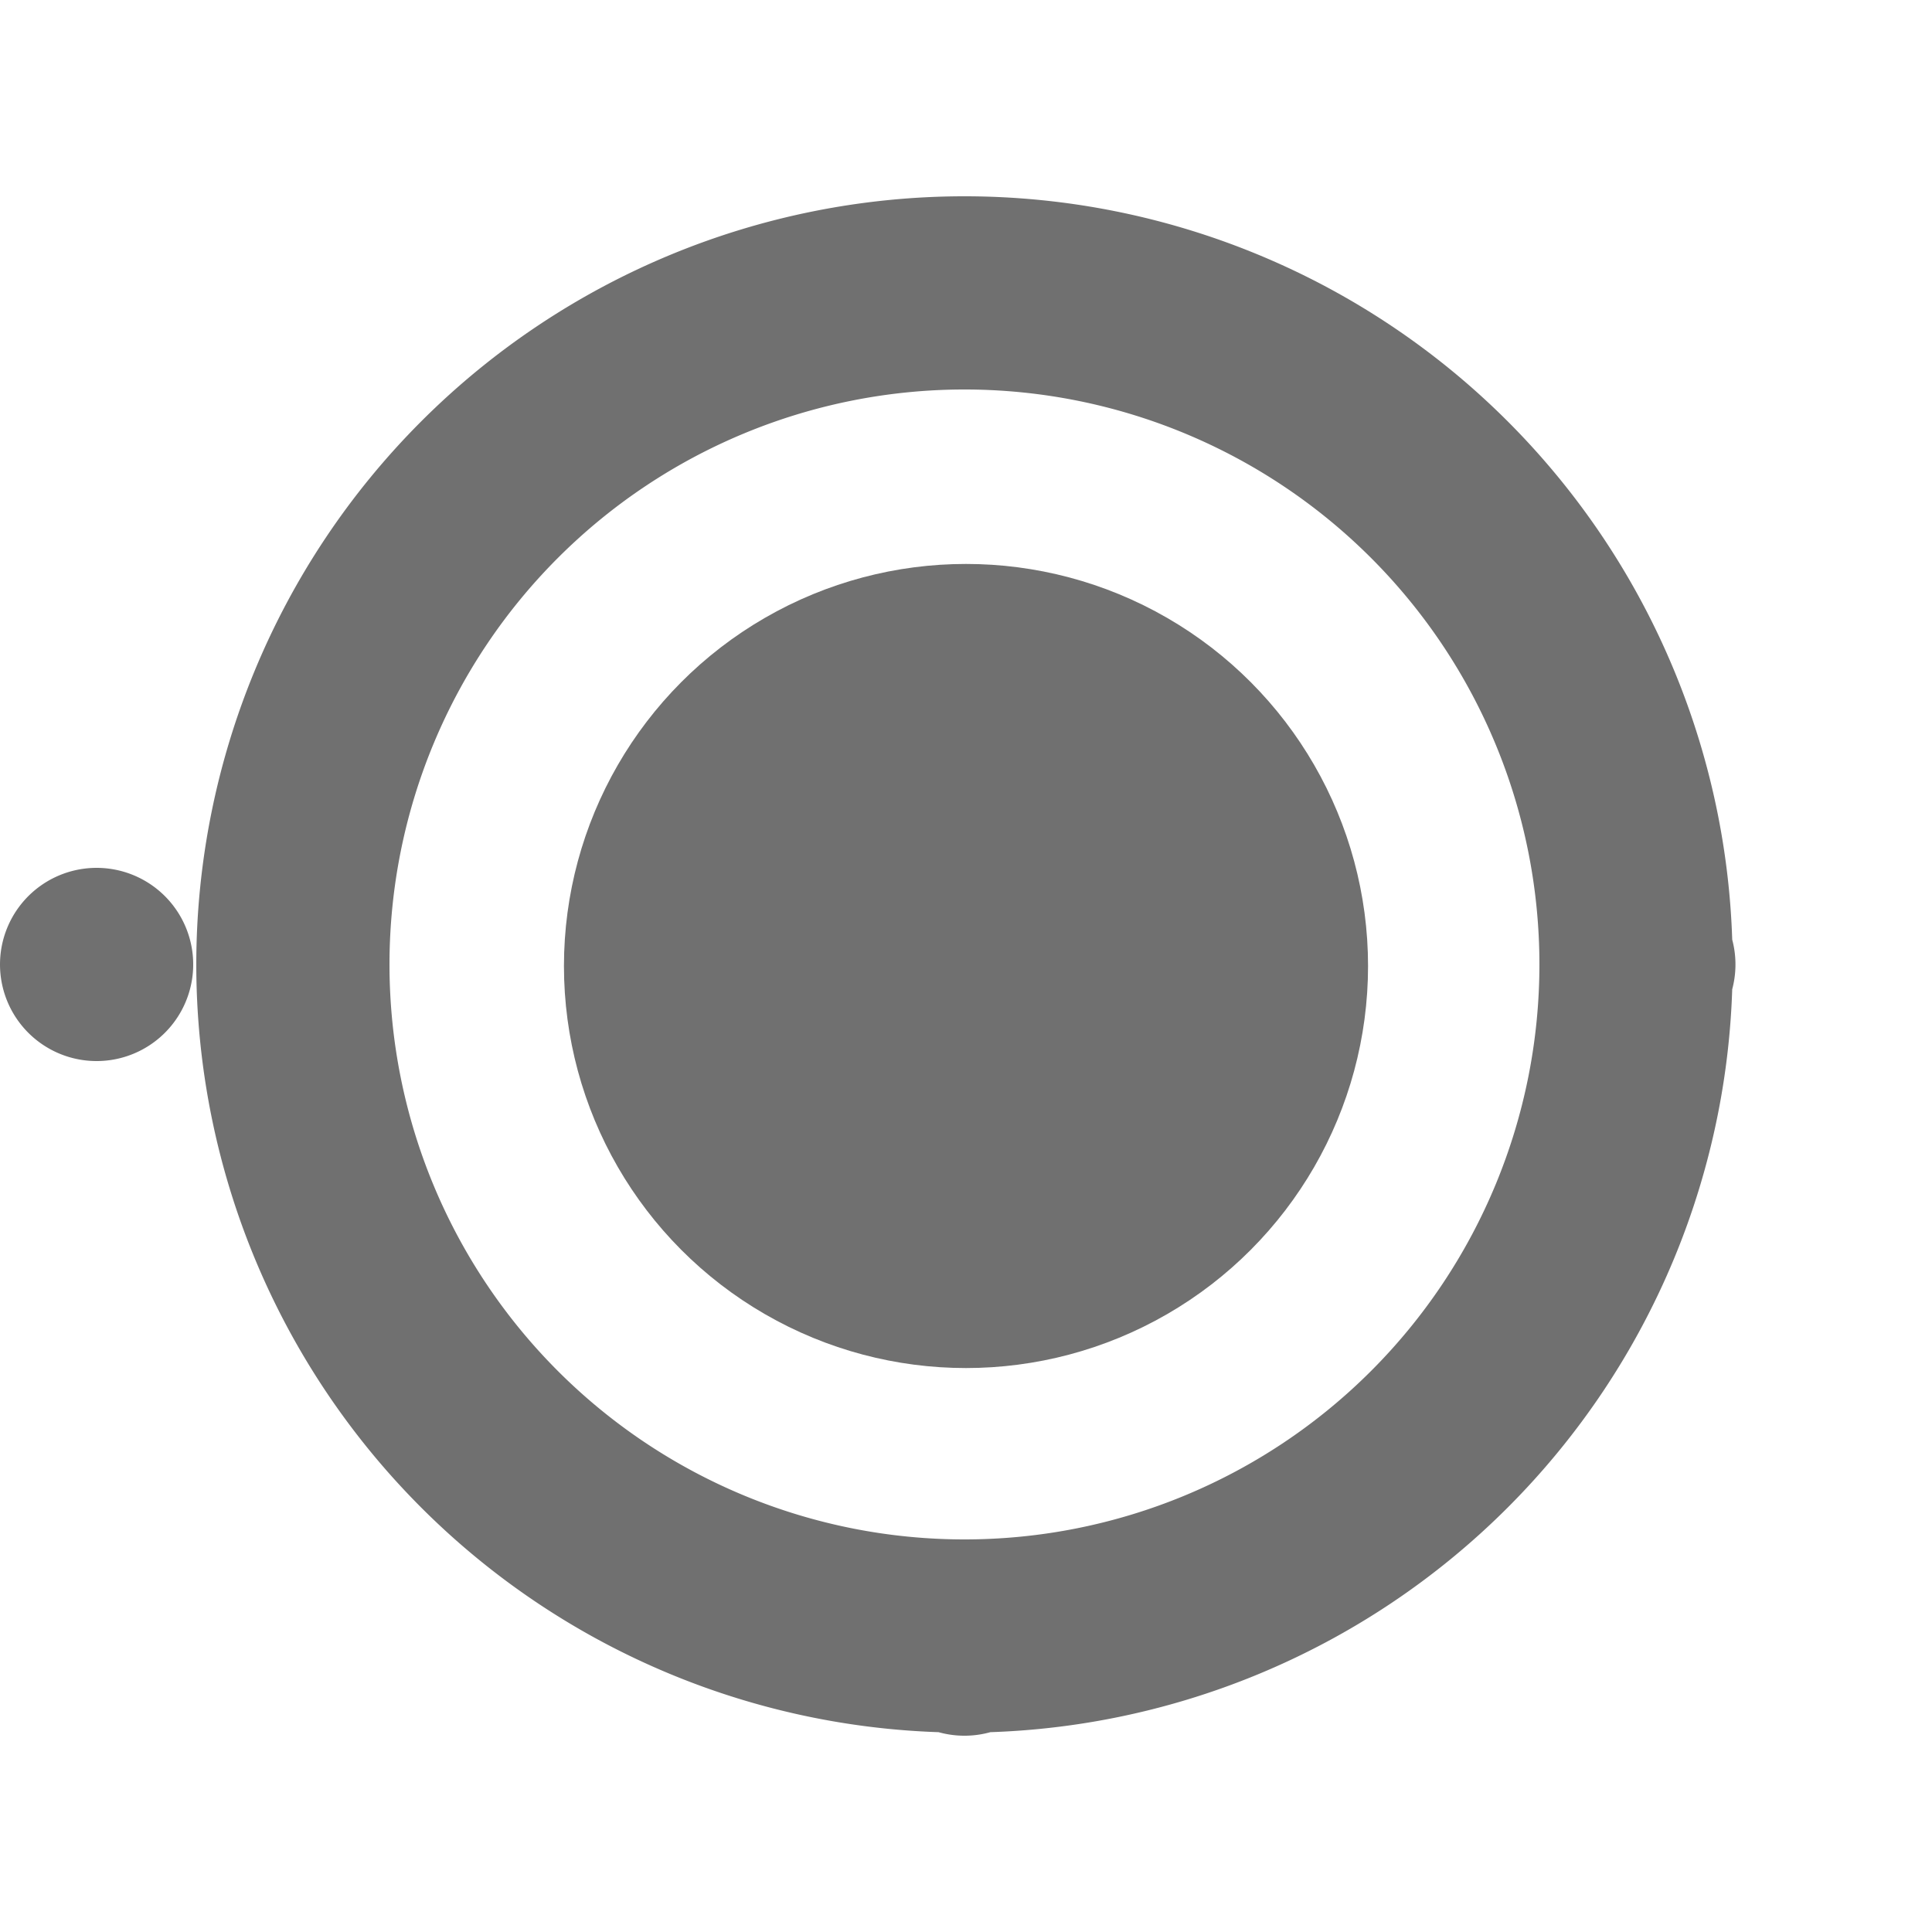 <svg xmlns="http://www.w3.org/2000/svg" width="30" height="30" viewBox="0 0 30 30">
  <g id="gps" transform="translate(-1.5 -1.5)">
    <path id="Union_1" data-name="Union 1" d="M13.476,23.952v0ZM3.048,13.476A10.429,10.429,0,0,1,13.476,3.048v0A10.428,10.428,0,1,1,3.048,13.476Zm20.9,0h0ZM0,13.476H0Z" transform="translate(3 3)" fill="none" stroke="#707070" stroke-linecap="round" stroke-linejoin="round" stroke-width="3"/>
    <circle id="Ellipse_2" data-name="Ellipse 2" cx="6.243" cy="6.243" r="6.243" transform="translate(10.257 10.257)" fill="#707070"/>
  </g>
</svg>
